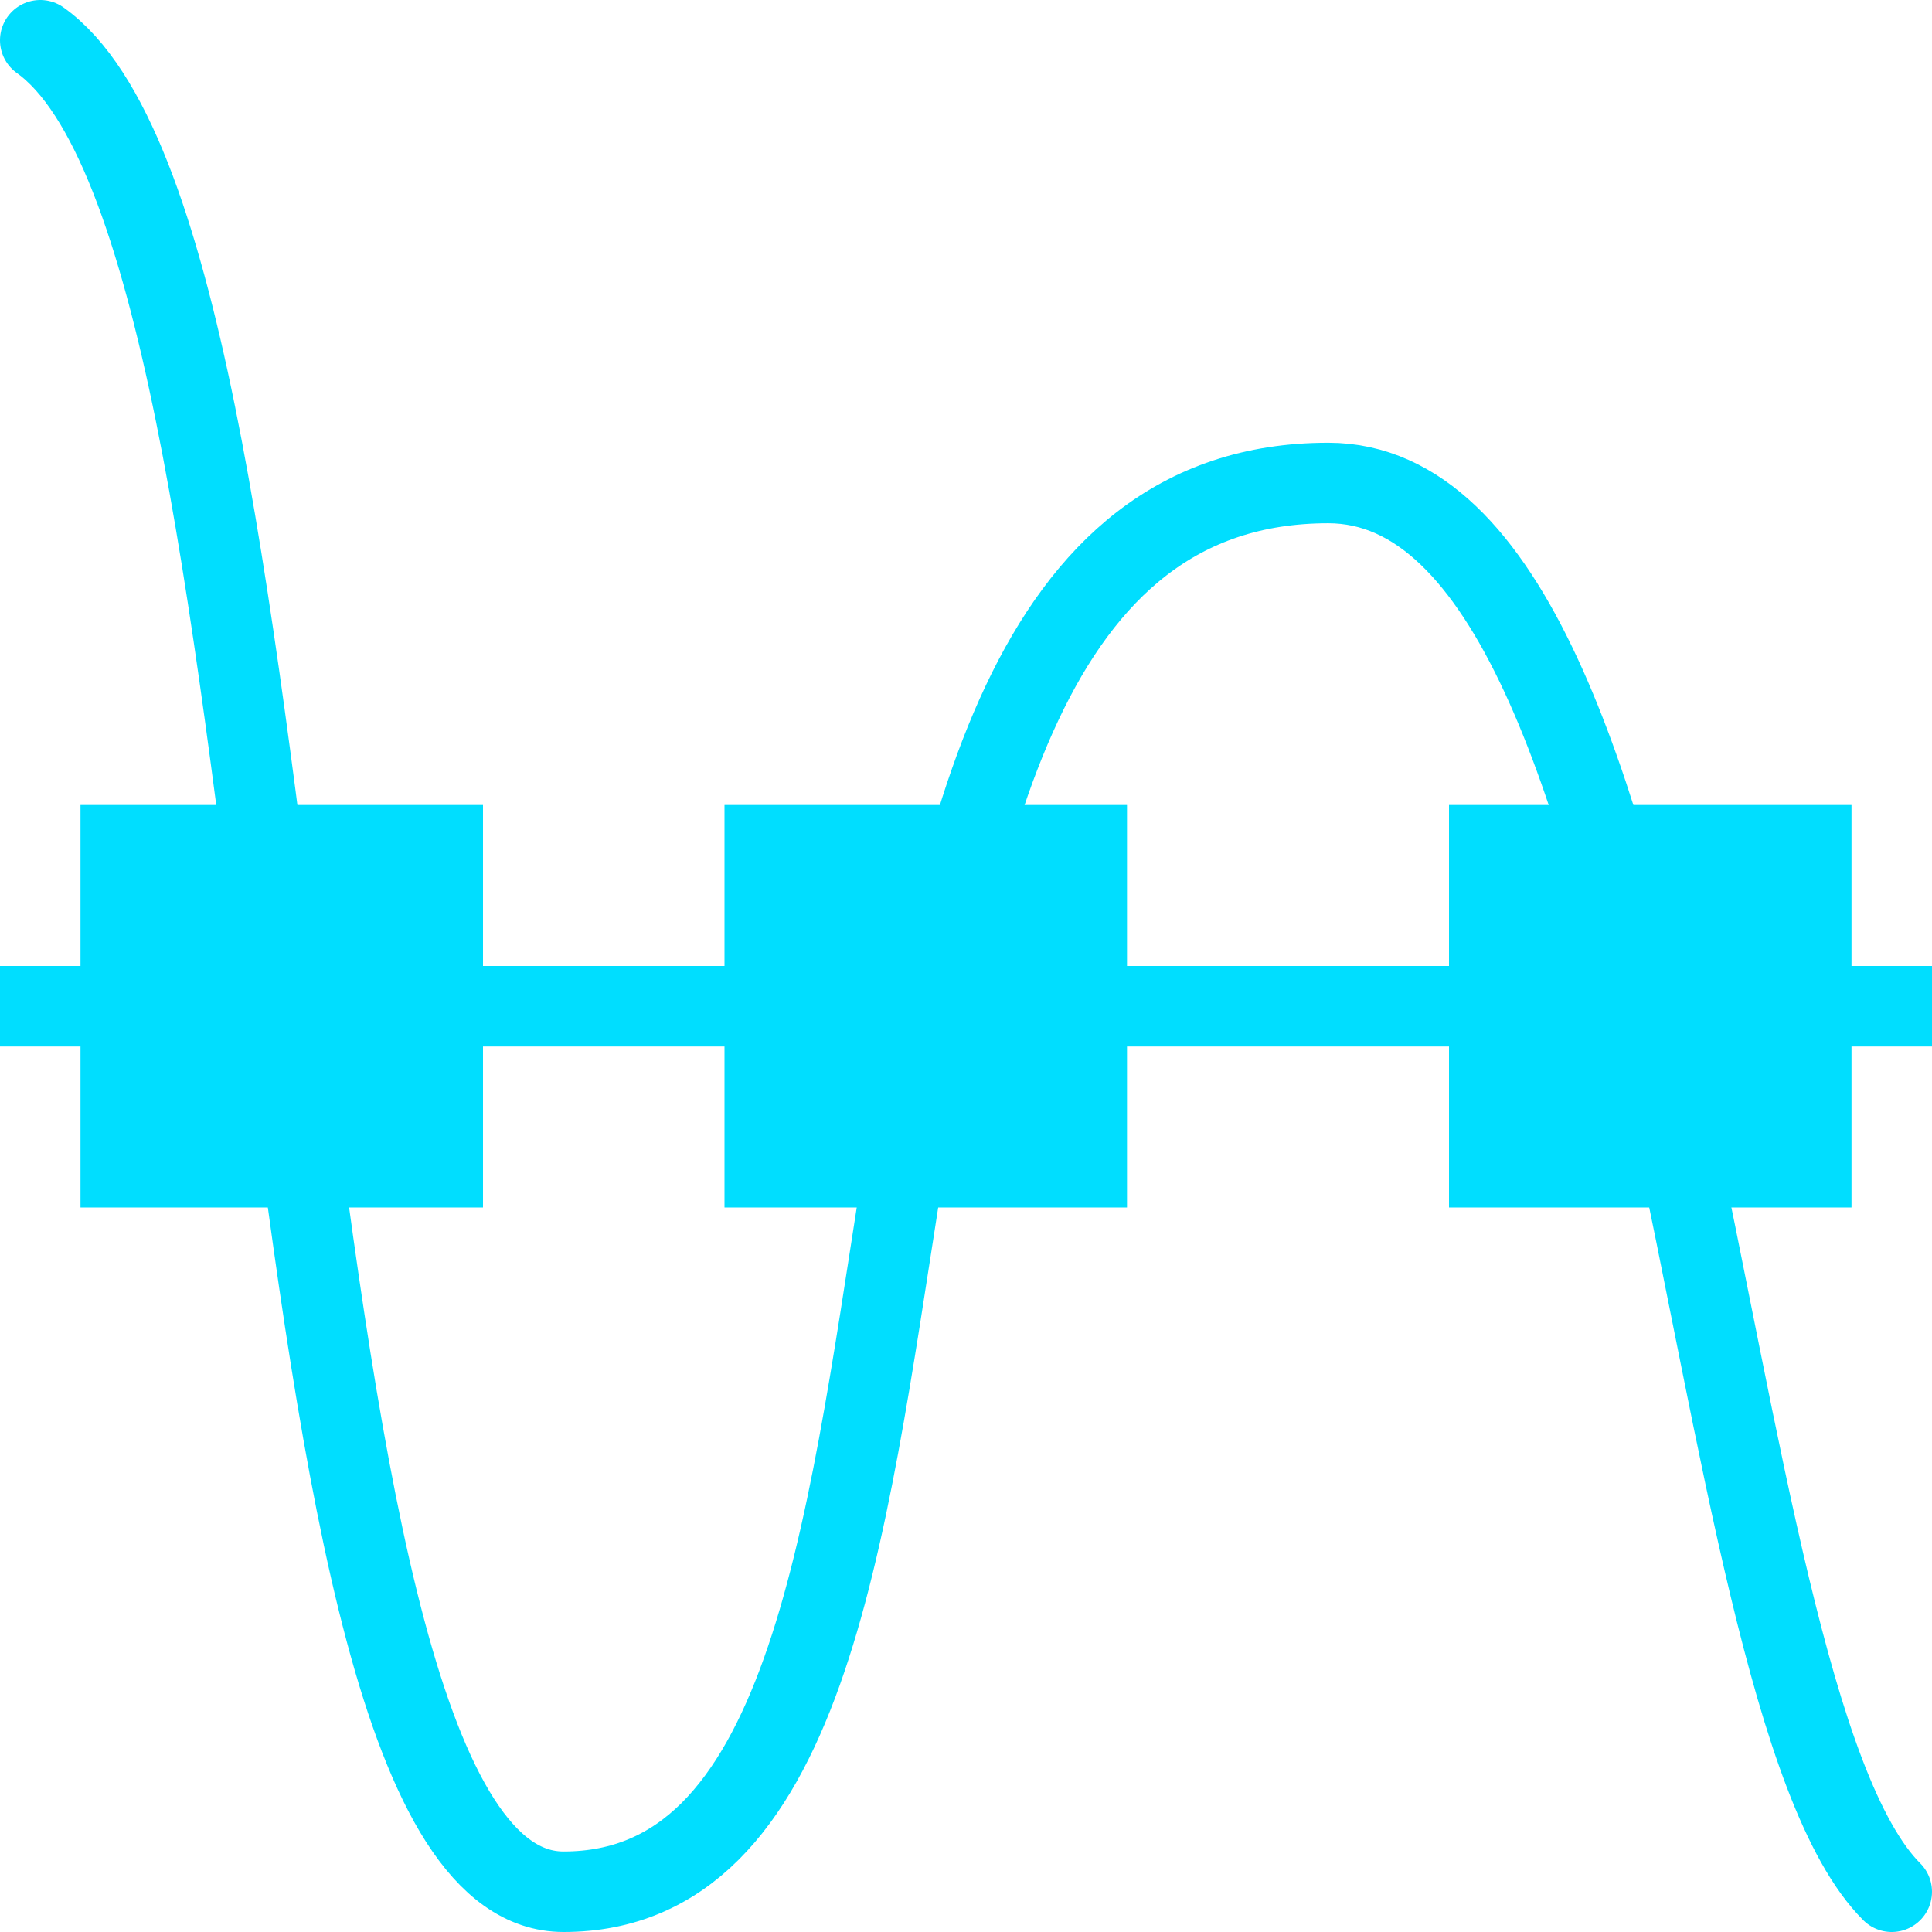 <svg xmlns="http://www.w3.org/2000/svg" width="24" height="24" version="1.1">
 <defs>
  <style id="current-color-scheme" type="text/css">
   .ColorScheme-Text { color:#00deff; } .ColorScheme-Highlight { color:#4285f4; }
  </style>
 </defs>
 <path style="fill:none;stroke:currentColor;stroke-linecap:round" class="ColorScheme-Text" d="M 0.5,0.5 C 4,3 3,23.5 7,23.5 13,23.5 9,6 16.5,6 21,6 21,21 23.5,23.5"/>
 <path style="fill:currentColor" class="ColorScheme-Text" d="M 18,10 V 15 H 23 V 10 Z M 9,10 V 15 H 14 V 10 Z M 1,10 V 15 H 6 V 10 Z M 0,12 V 13 H 24 V 12 Z"/>
</svg>
